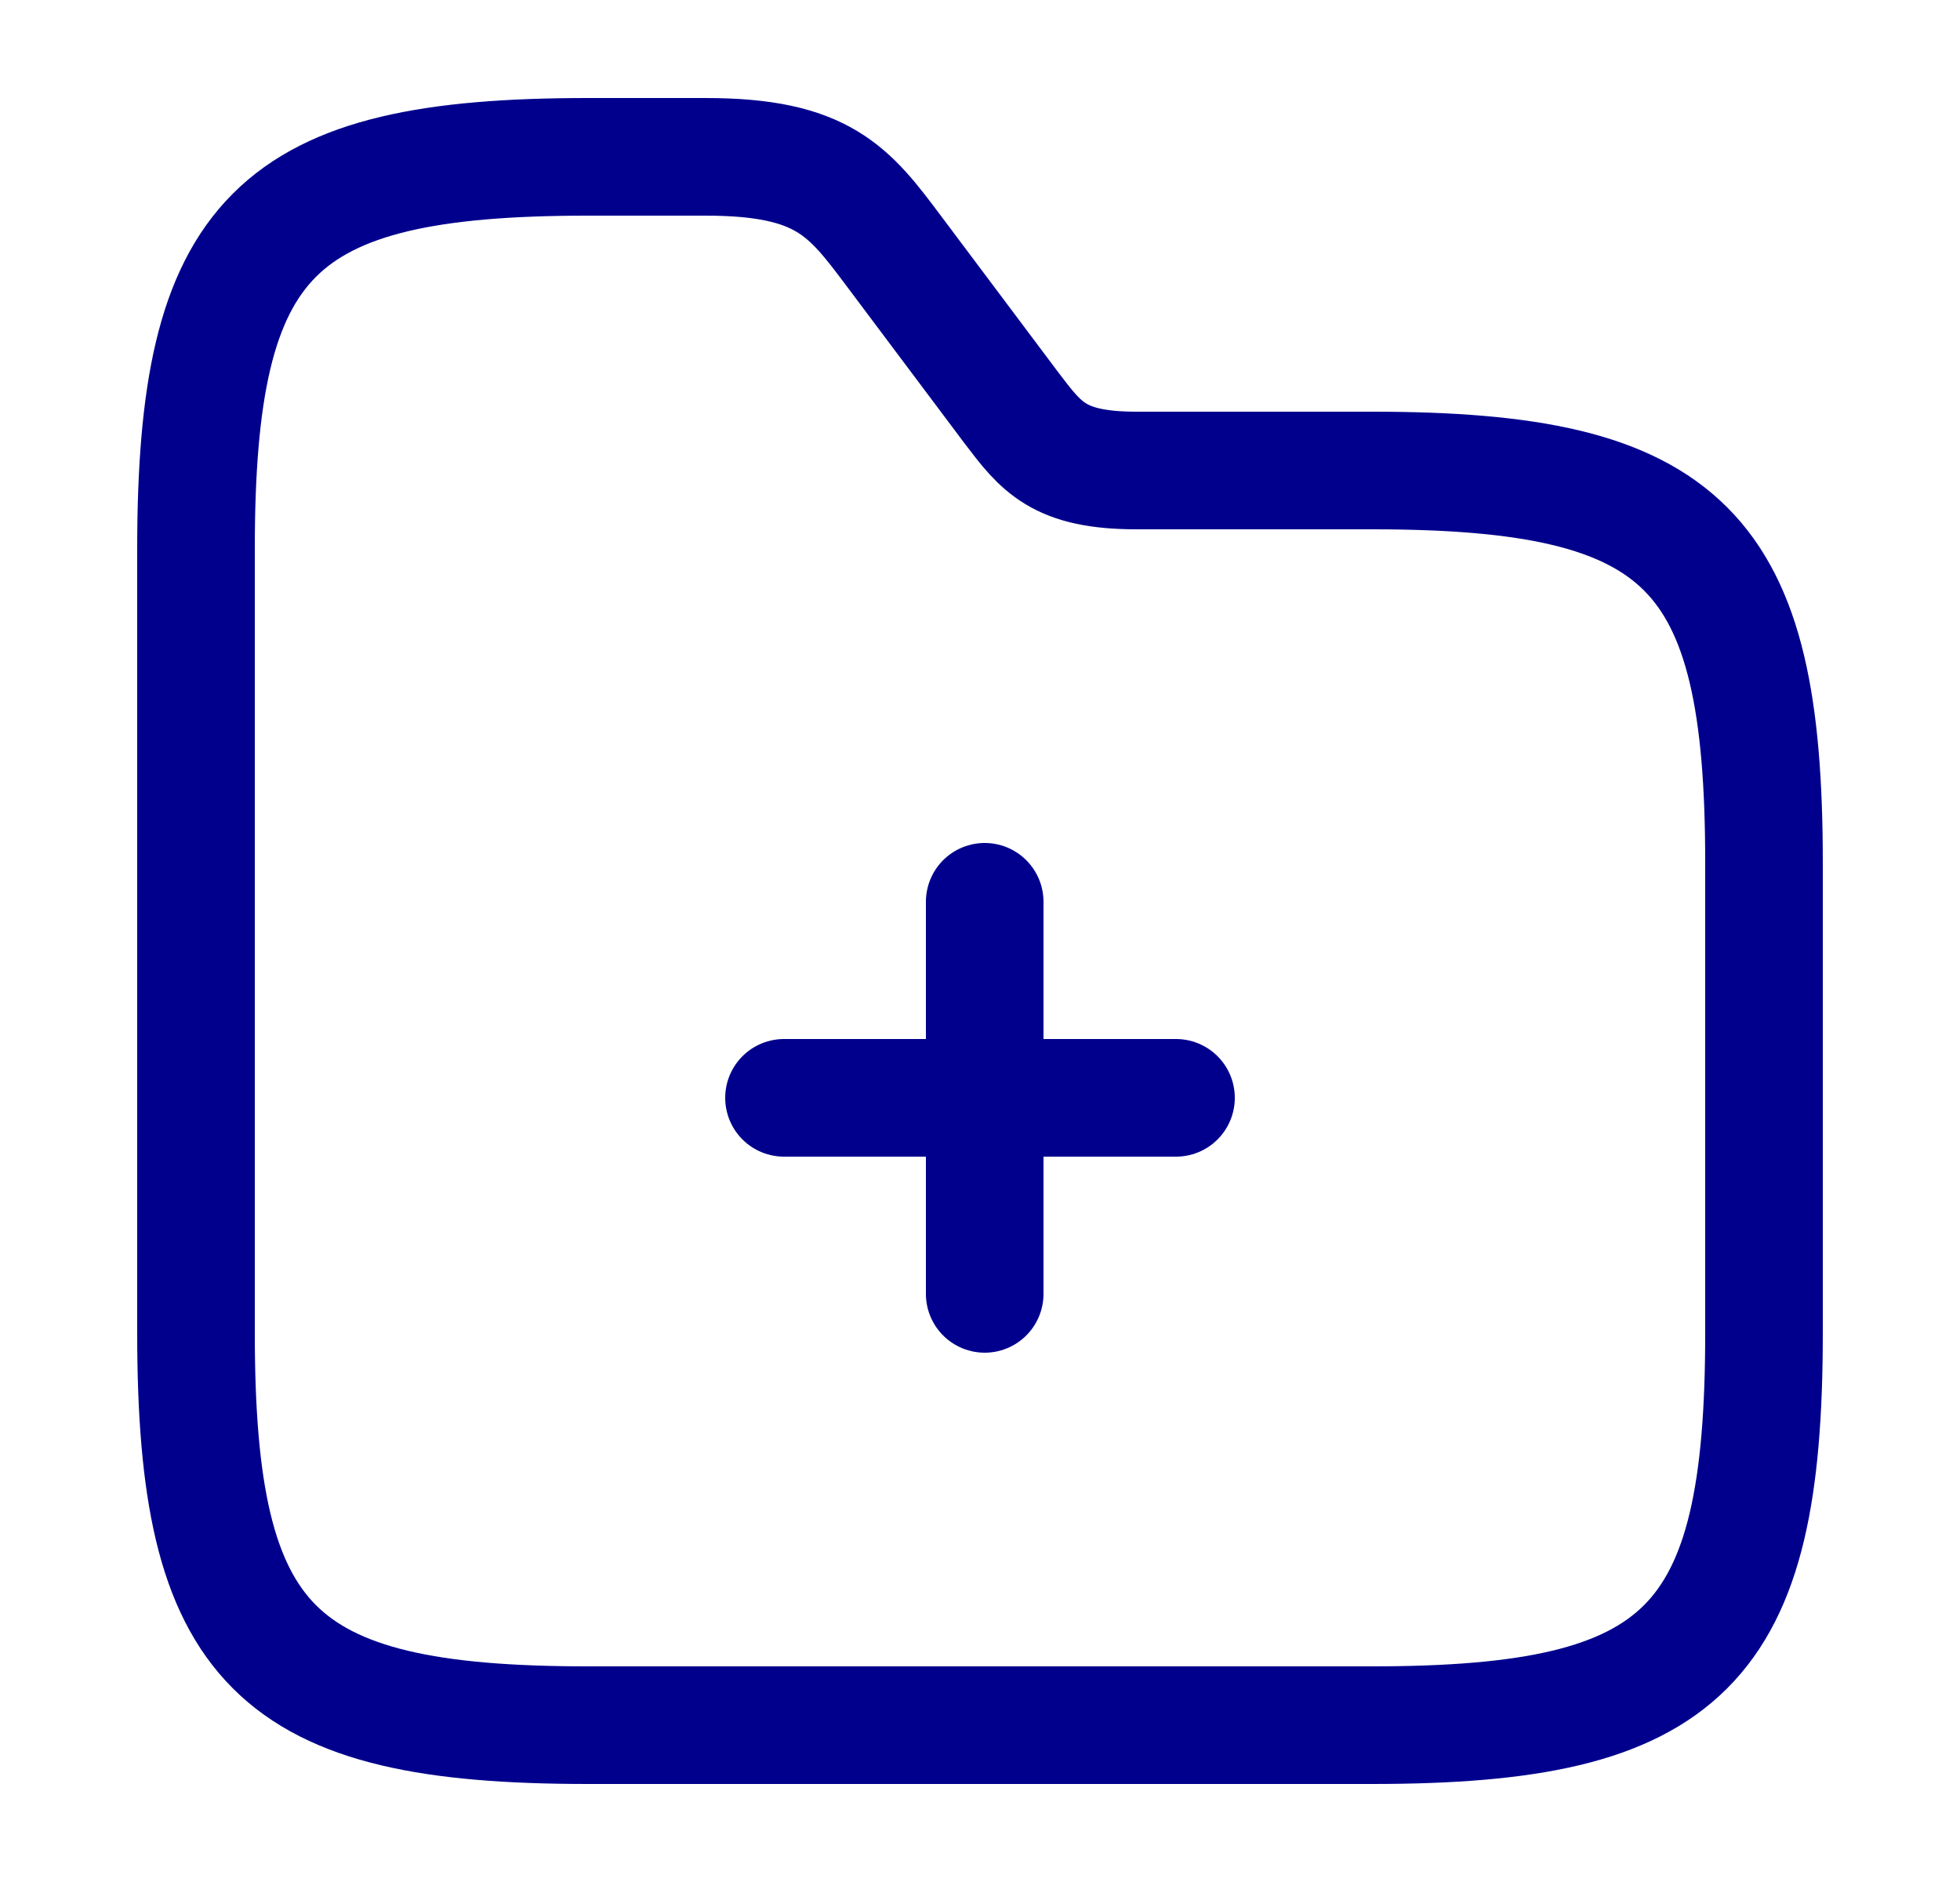 <svg width="25" height="24" viewBox="0 0 25 24" fill="none" xmlns="http://www.w3.org/2000/svg">
<g id="vuesax/linear/folder-add">
<g id="folder-add">
<path id="Vector" d="M12.56 16.5V11.5" stroke="#00008D" stroke-width="1.5" stroke-miterlimit="10" stroke-linecap="round" stroke-linejoin="round"/>
<path id="Vector_2" d="M15 14H10" stroke="#00008D" stroke-width="1.5" stroke-miterlimit="10" stroke-linecap="round" stroke-linejoin="round"/>
<path id="Vector_3" d="M22.5 11V17C22.5 21 21.5 22 17.5 22H7.5C3.5 22 2.5 21 2.5 17V7C2.5 3 3.5 2 7.5 2H9C10.5 2 10.83 2.44 11.4 3.2L12.9 5.2C13.28 5.7 13.5 6 14.5 6H17.5C21.5 6 22.5 7 22.5 11Z" stroke="#00008D" stroke-width="1.5" stroke-miterlimit="10"/>
</g>
</g>
</svg>
